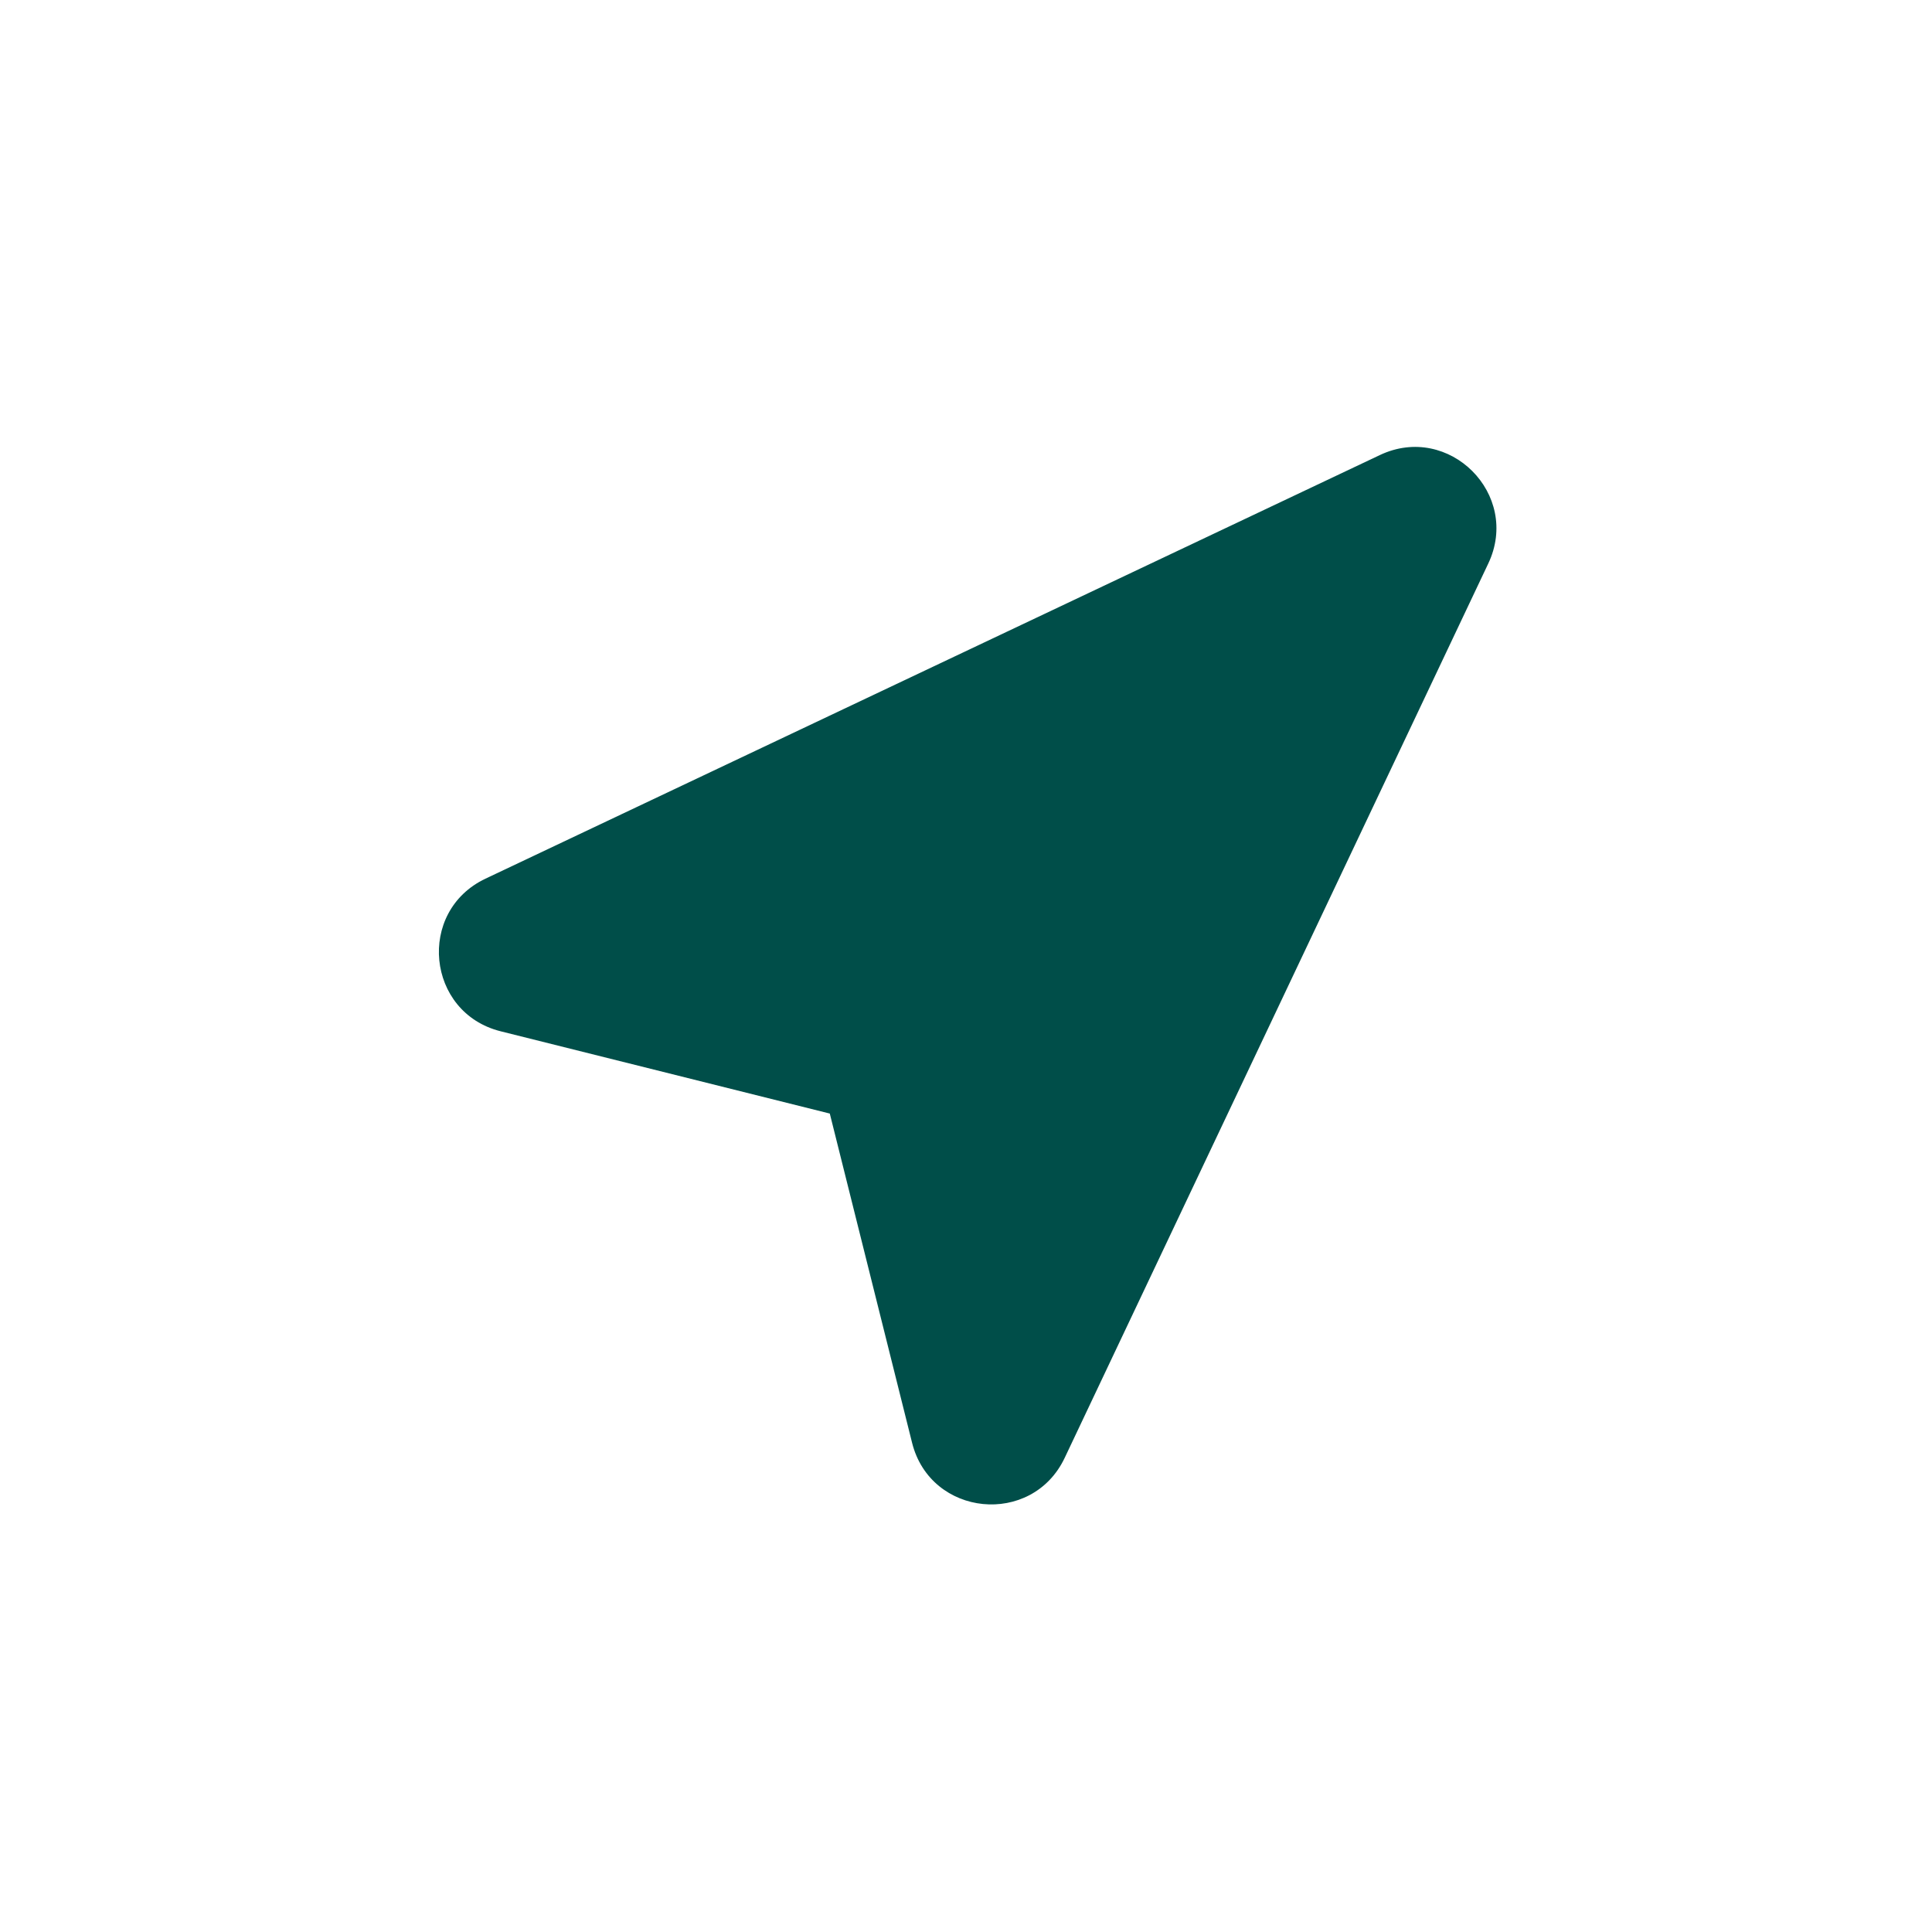 <?xml version="1.0" encoding="UTF-8" standalone="no"?>
<!-- Uploaded to: SVG Repo, www.svgrepo.com, Generator: SVG Repo Mixer Tools -->

<svg
   width="800px"
   height="800px"
   viewBox="0 0 24 24"
   fill="none"
   version="1.1"
   id="svg4"
   sodipodi:docname="location2.svg"
   inkscape:version="1.1.2 (b8e25be833, 2022-02-05)"
   xmlns:inkscape="http://www.inkscape.org/namespaces/inkscape"
   xmlns:sodipodi="http://sodipodi.sourceforge.net/DTD/sodipodi-0.dtd"
   xmlns="http://www.w3.org/2000/svg"
   xmlns:svg="http://www.w3.org/2000/svg">
  <defs
     id="defs8" />
  <sodipodi:namedview
     id="namedview6"
     pagecolor="#505050"
     bordercolor="#eeeeee"
     borderopacity="1"
     inkscape:pageshadow="0"
     inkscape:pageopacity="0"
     inkscape:pagecheckerboard="0"
     showgrid="false"
     inkscape:zoom="0.319375"
     inkscape:cx="410.17613"
     inkscape:cy="375.73385"
     inkscape:window-width="1366"
     inkscape:window-height="697"
     inkscape:window-x="-8"
     inkscape:window-y="-8"
     inkscape:window-maximized="1"
     inkscape:current-layer="svg4" />
  <path
     d="M 18.488,7 C 18.895,6.141 18,5.246 17.141,5.653 L 6.031,10.915 c -0.859,0.407 -0.734,1.665 0.188,1.896 l 4.089,1.022 1.022,4.089 c 0.23,0.922 1.489,1.046 1.896,0.188 z"
     fill="#000000"
     id="path2"
     style="fill:#004e49;fill-opacity:1;stroke-width:0.674" />
</svg>
